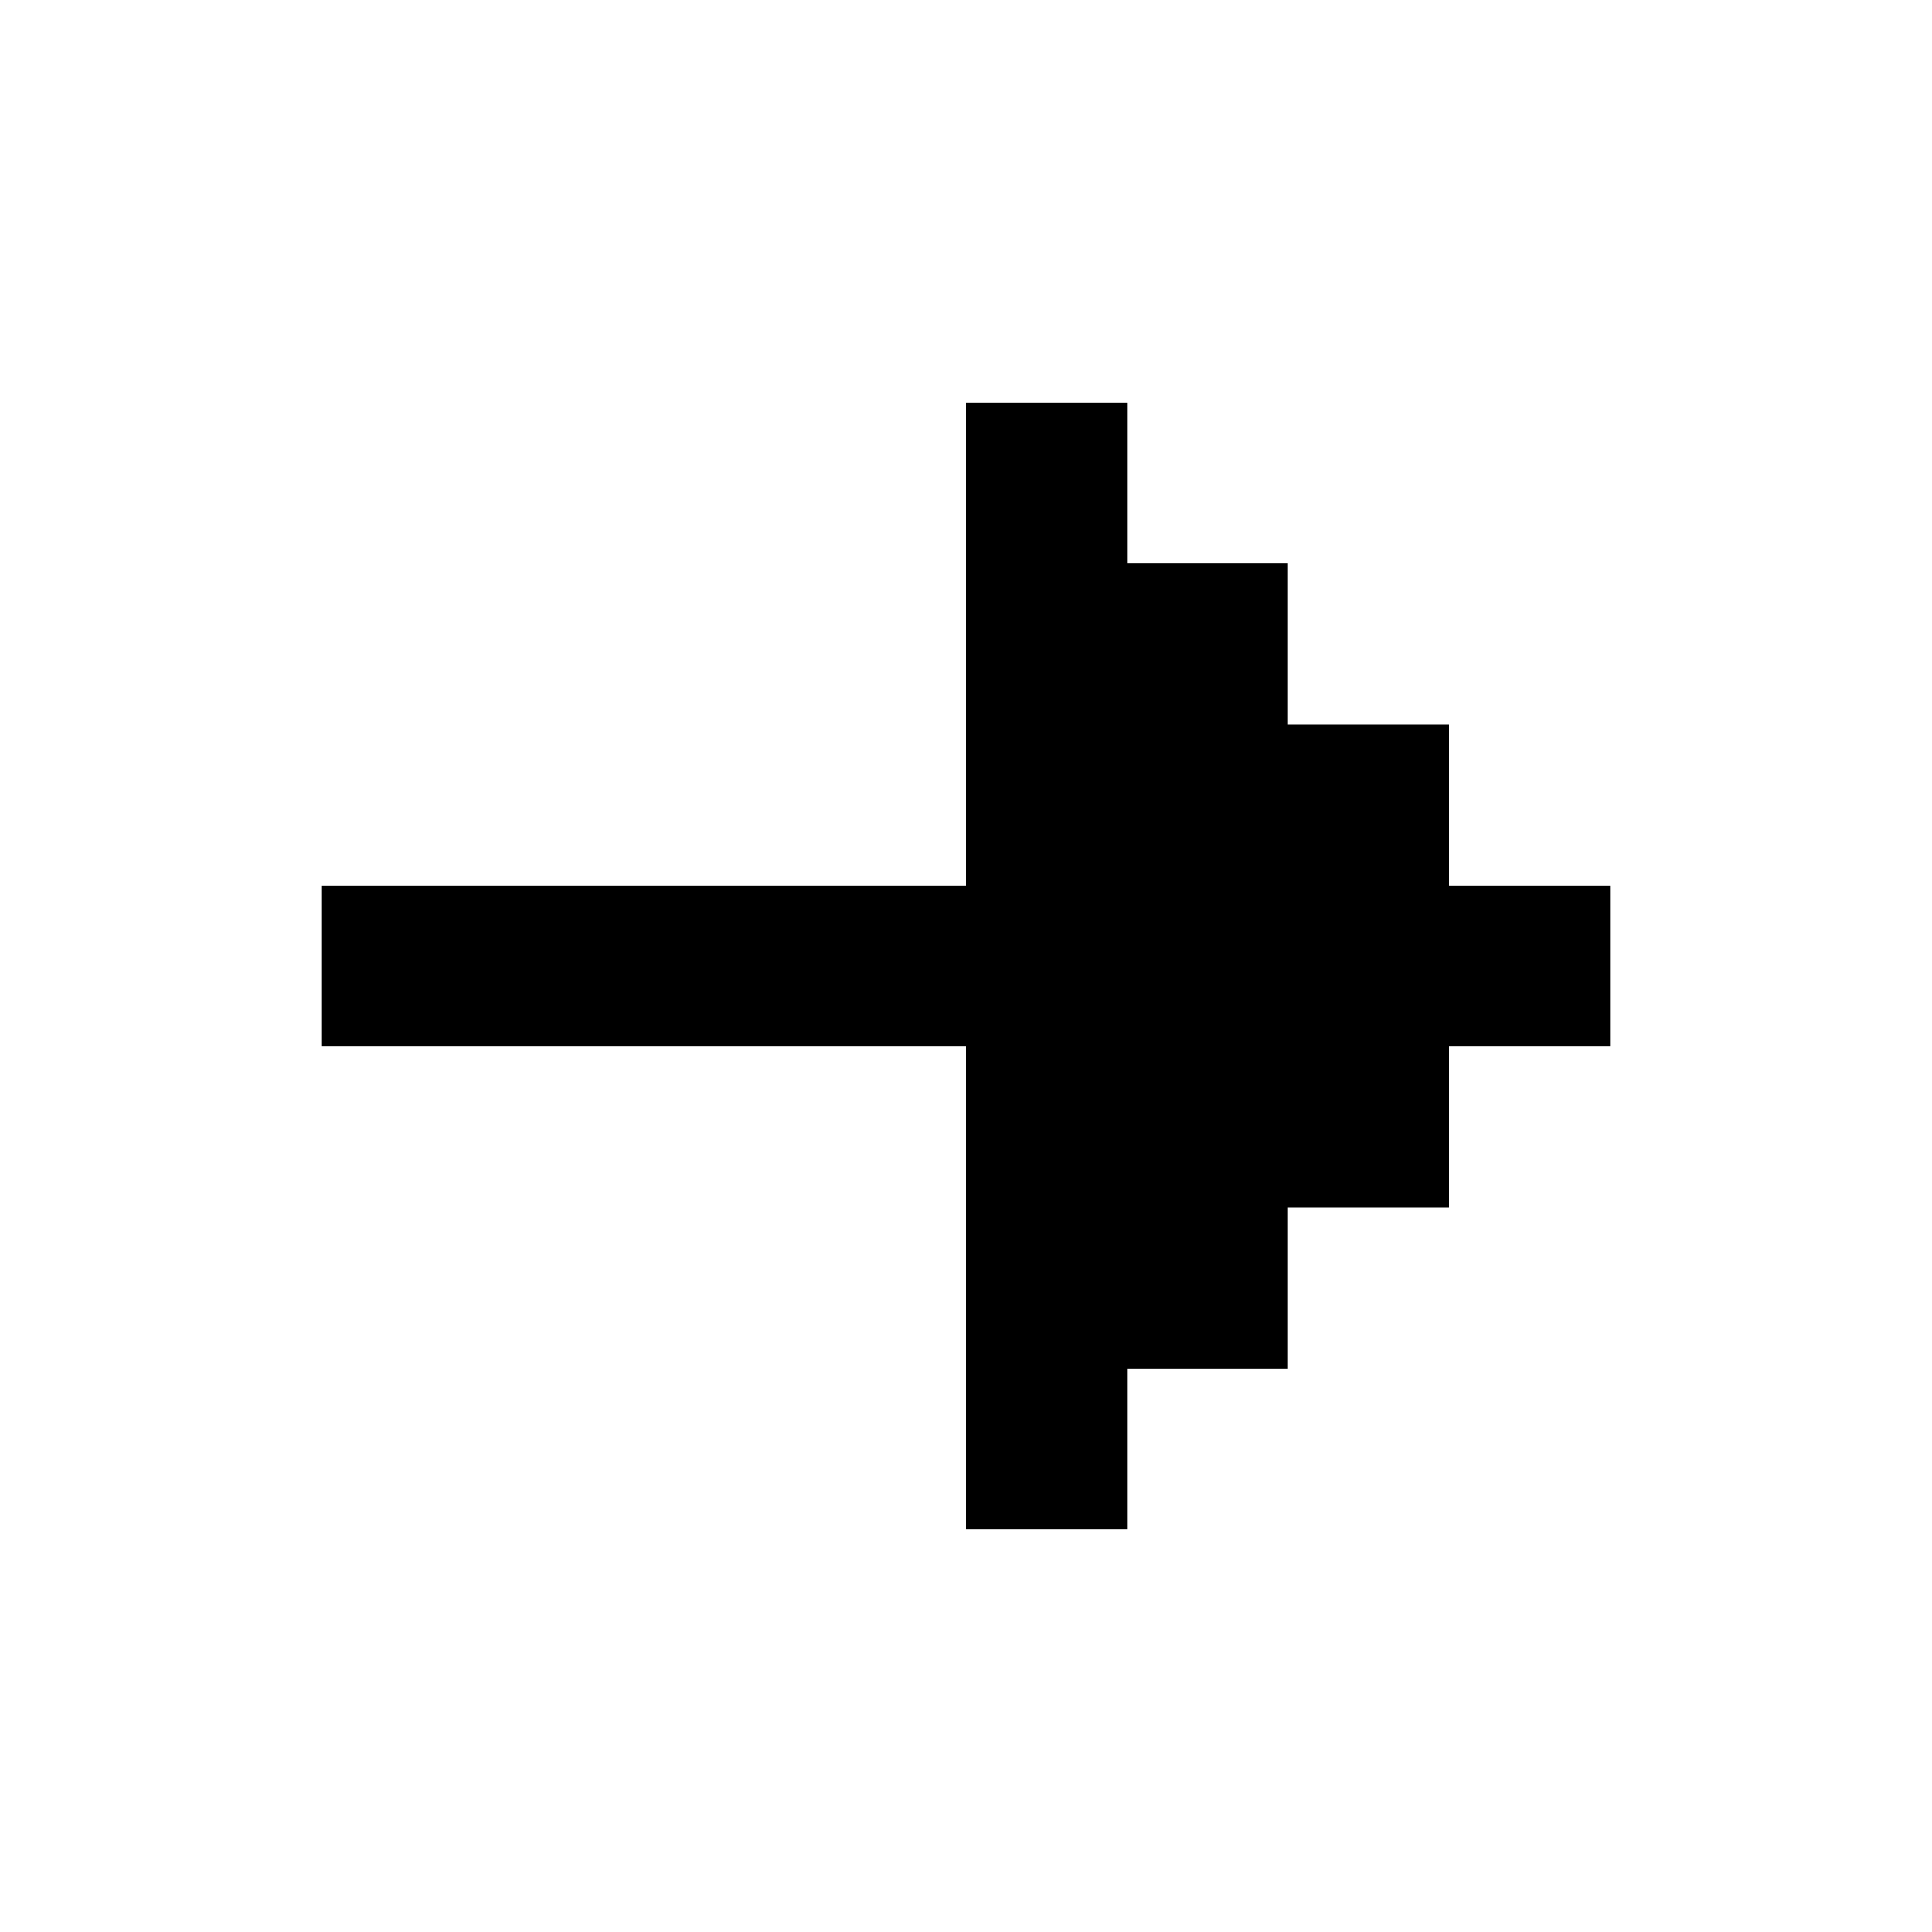 <svg width="24" height="24" viewBox="0 0 24 24" fill="none" xmlns="http://www.w3.org/2000/svg">
<path fill-rule="evenodd" clip-rule="evenodd" d="M4 11L4 13L12 13L12 19L14 19L14 17L16 17L16 15L18 15L18 13L20 13L20 11L18 11L18 9L16 9L16 7L14 7L14 5L12 5L12 11L4 11Z" fill="currentColor"/>
</svg>
